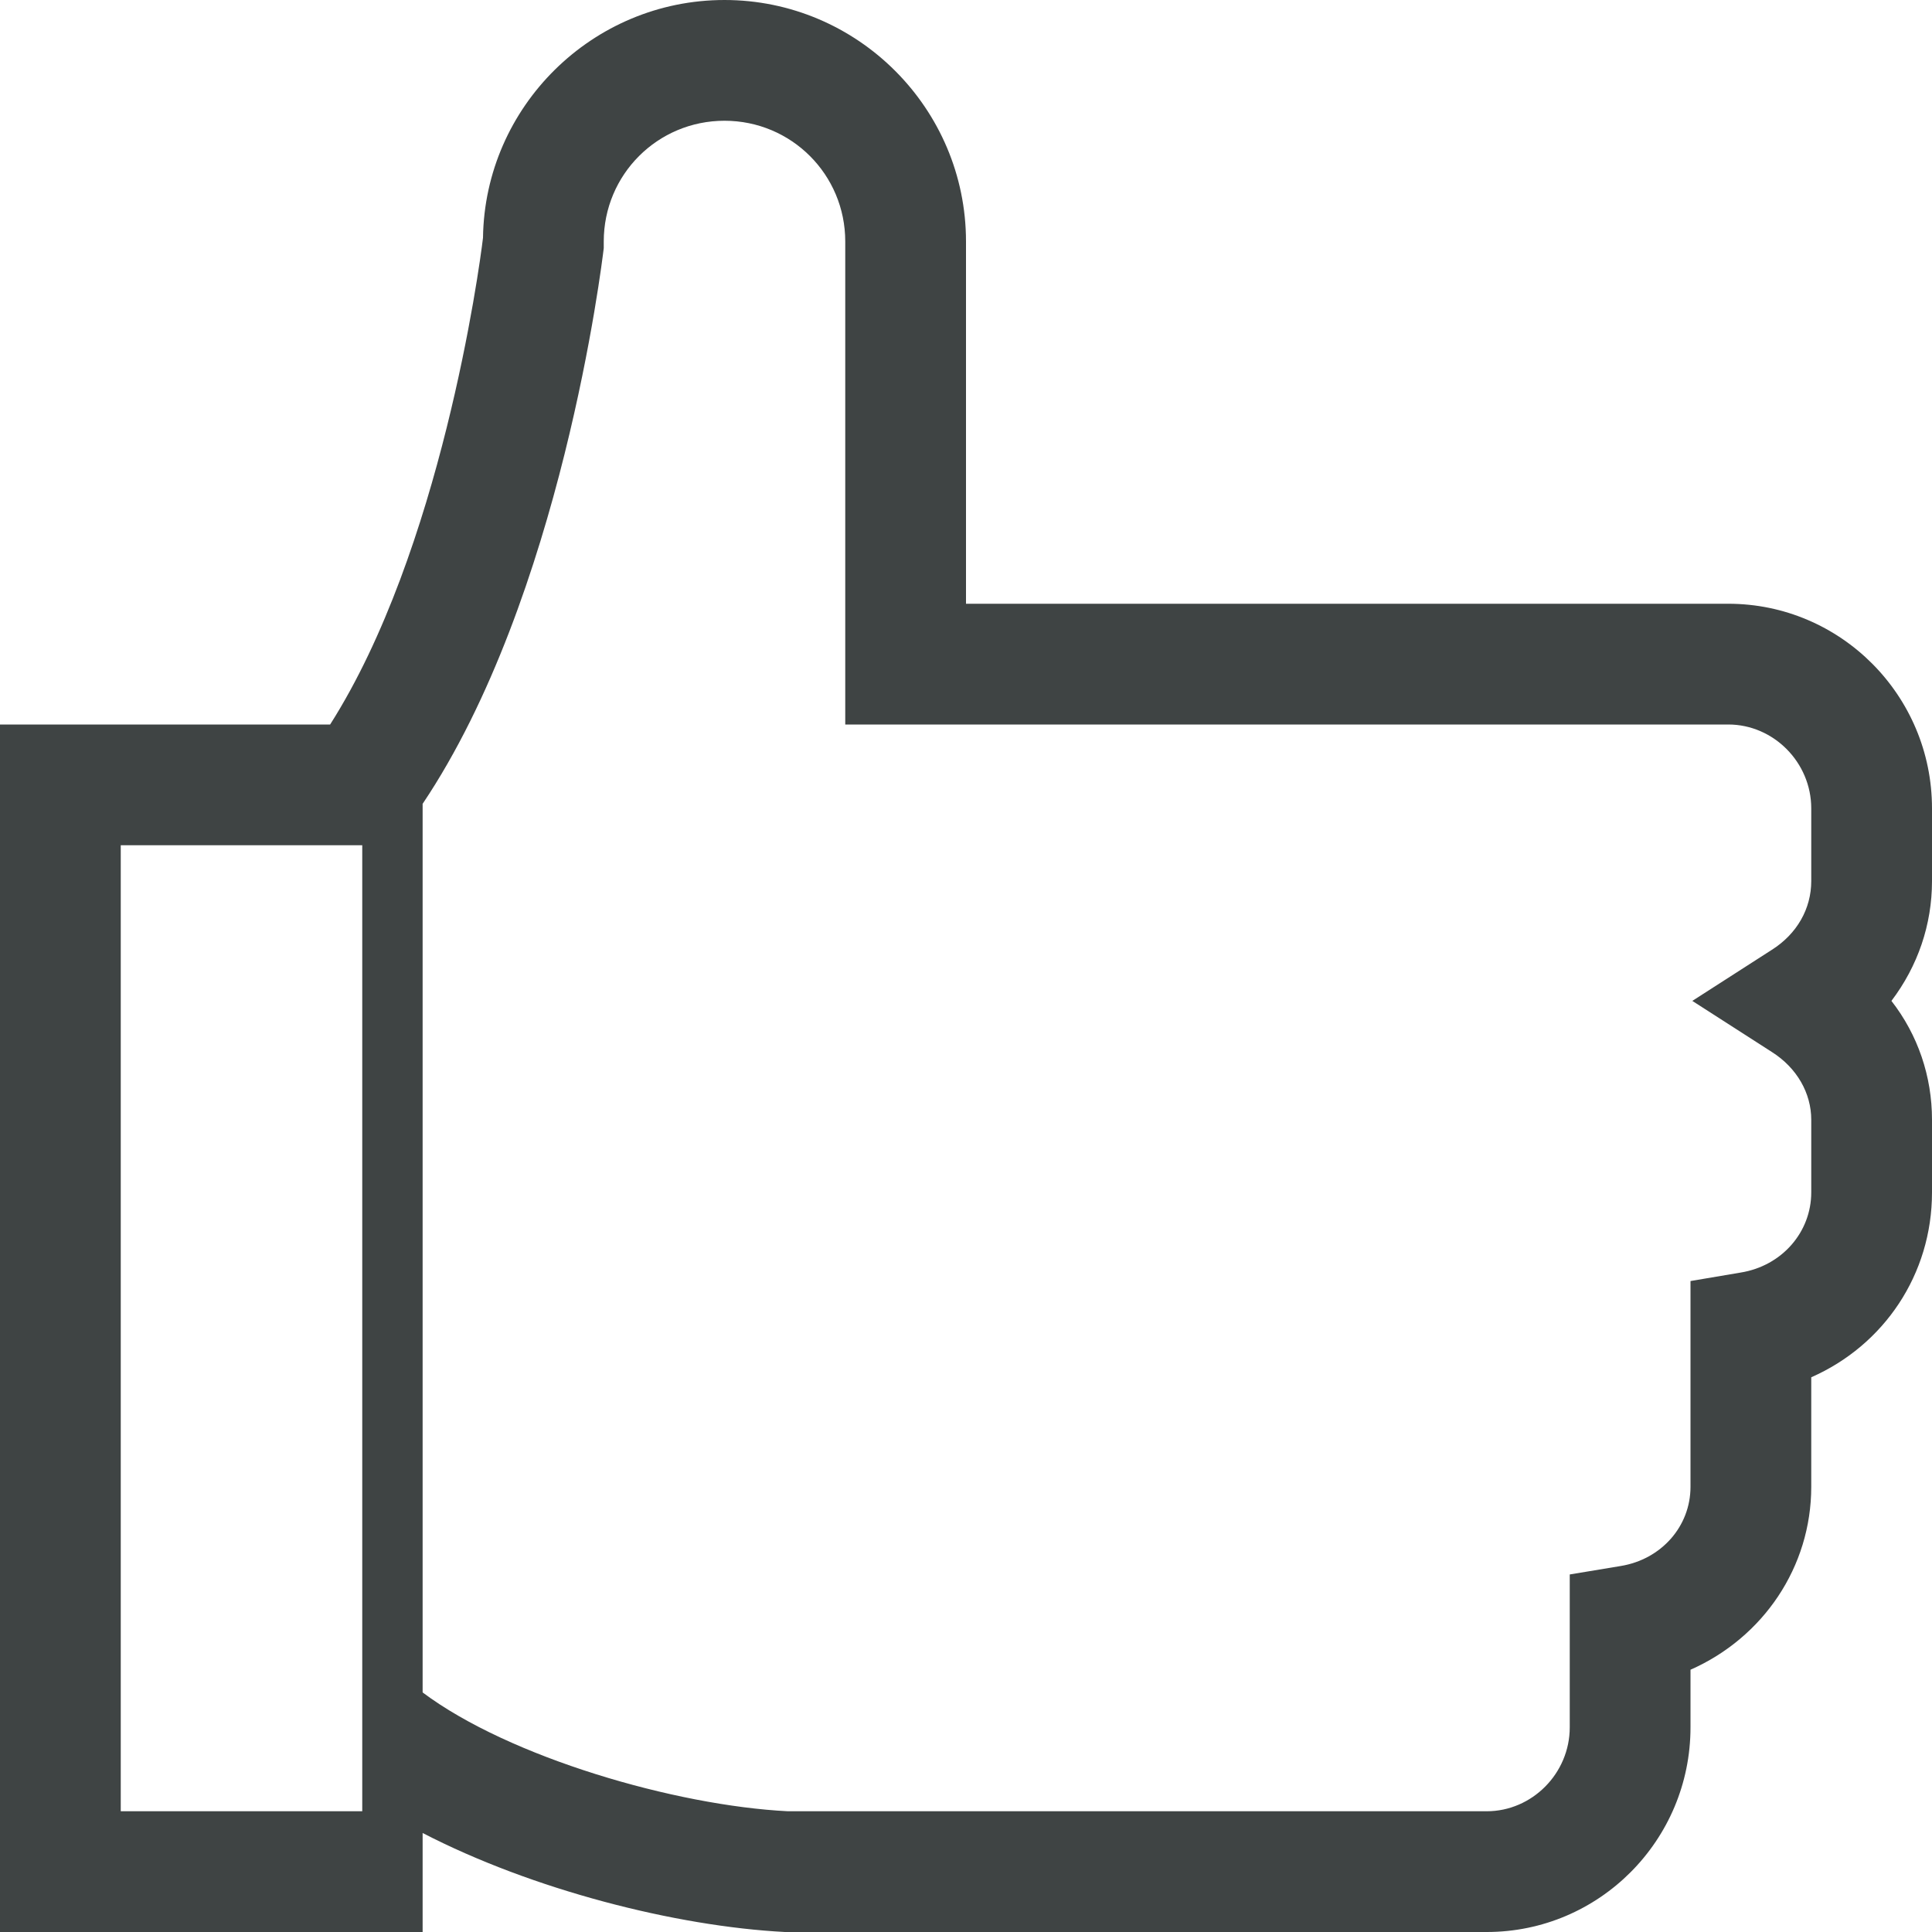 <?xml version="1.0" encoding="UTF-8"?>
<svg width="16px" height="16px" viewBox="0 0 16 16" version="1.1" xmlns="http://www.w3.org/2000/svg" xmlns:xlink="http://www.w3.org/1999/xlink">
    <!-- Generator: Sketch 48.2 (47327) - http://www.bohemiancoding.com/sketch -->
    <title>Icon/discussion_greyt</title>
    <desc>Created with Sketch.</desc>
    <defs></defs>
    <g id="4G_Thread_Detail_View" stroke="none" stroke-width="1" fill="none" fill-rule="evenodd" transform="translate(-491, -631)">
        <g id="module/discussion_reviewer" transform="translate(468, 507)" fill="#3F4444">
            <g id="Group" transform="translate(18, 119)">
                <g id="module/group_full_msg-copy-2">
                    <g id="Icon/discussion_greyt" transform="translate(5, 5)">
                        <path d="M15,6.695 C15,6.313 14.687,6 14.313,6 L7,6 L7,2 C7,1.446 6.554,1 6,1 C5.446,1 5,1.446 5,2 L5,2.055 C4.985,2.18 4.649,4.945 3.5,6.657 L3.5,14.016 C4.218,14.554 5.594,14.953 6.524,15 L12.313,15 C12.687,15 13,14.687 13,14.305 L13,13.039 L13.422,12.969 C13.758,12.914 14,12.641 14,12.313 L14,10.609 L14.414,10.539 C14.758,10.484 15,10.203 15,9.875 L15,9.273 C15,9.055 14.883,8.844 14.672,8.711 L14.015,8.289 L14.672,7.867 C14.883,7.734 15,7.524 15,7.297 L15,6.695 Z M1,15 L3,15 L3,7 L1,7 L1,15 Z M16,7.297 C16,7.657 15.883,8 15.664,8.289 C15.883,8.57 16,8.914 16,9.273 L16,9.875 C16,10.554 15.602,11.141 15,11.406 L15,12.313 C15,12.977 14.602,13.562 14,13.828 L14,14.305 C14,15.242 13.242,16 12.313,16 L6.5,16 C5.594,15.953 4.406,15.649 3.5,15.18 L3.5,16 L0,16 L0,6 L2.734,6 C3.649,4.562 3.969,2.234 4,1.969 C4.015,0.883 4.906,0 6,0 C7.102,0 8,0.898 8,2 L8,5 L14.313,5 C15.242,5 16,5.758 16,6.695 L16,7.297 Z" id="Fill-1"></path>
                    </g>
                </g>
            </g>
        </g>
    </g>
</svg>